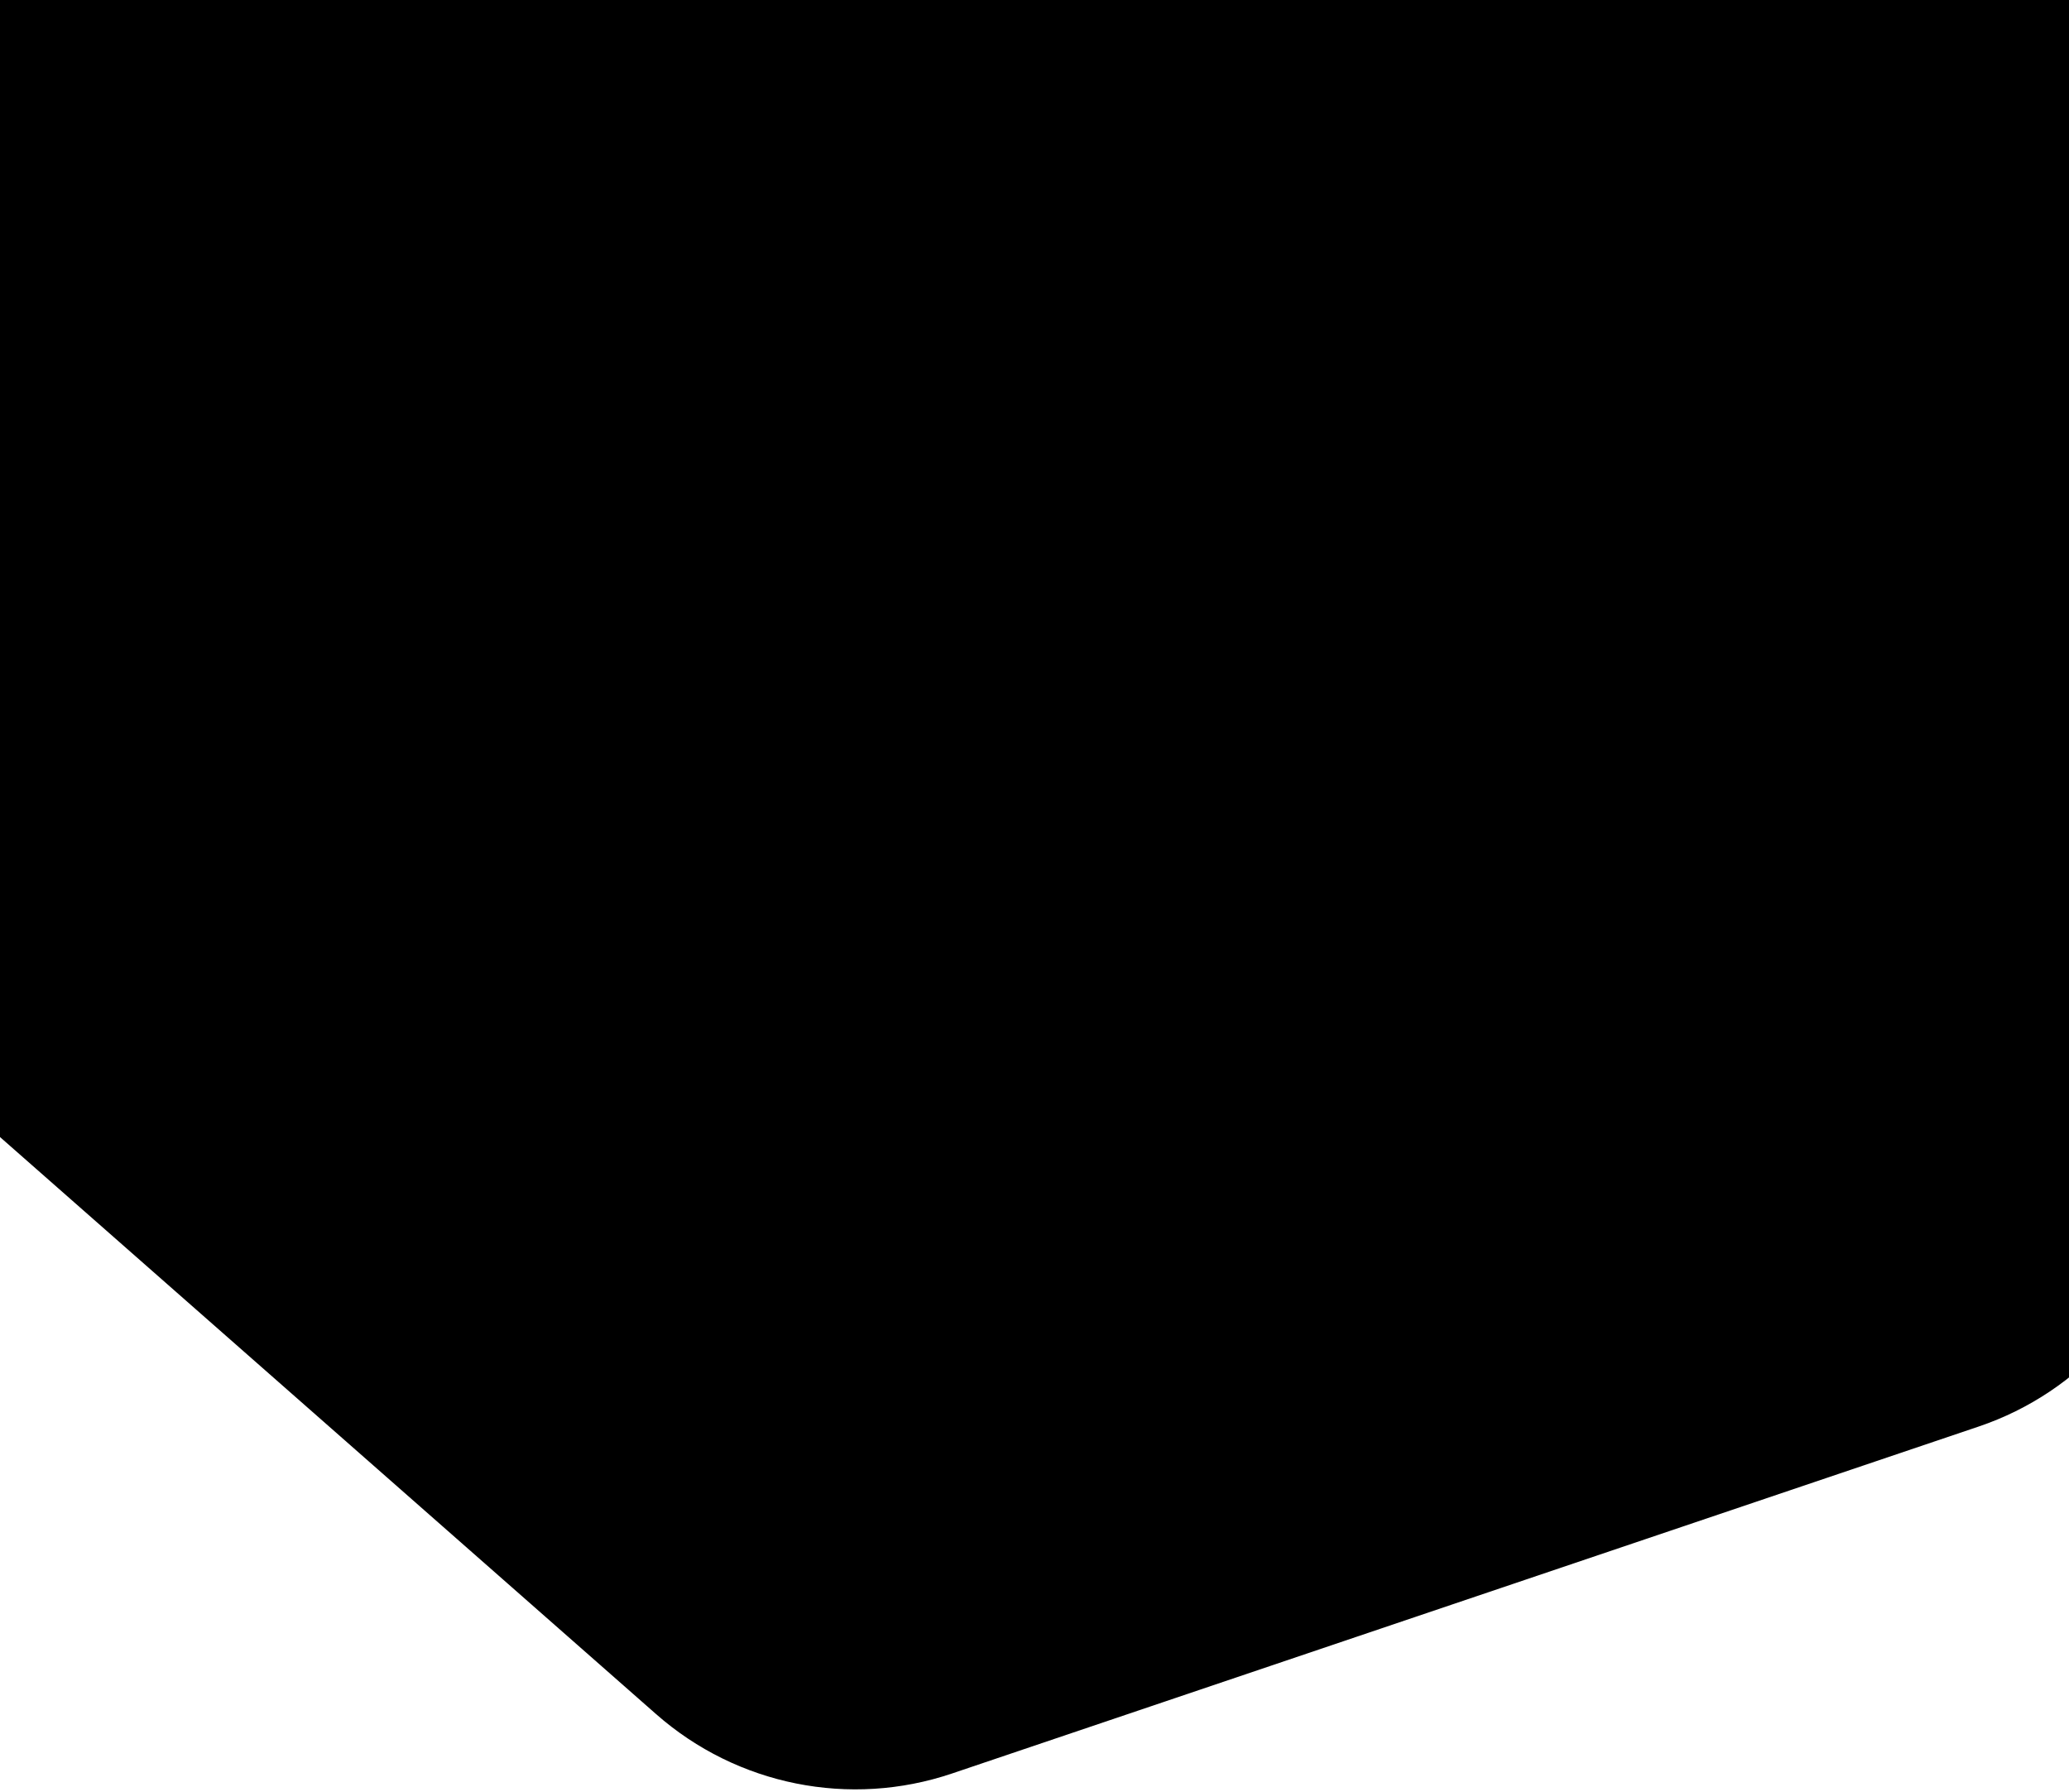 <svg xmlns="http://www.w3.org/2000/svg" width="768" height="665" fill="none" viewBox="0 0 768 665"><path fill="currentcolor" d="M-15.298 -129.894C-7.437 -169.128 20.758 -201.188 58.666 -213.998L439.719 -342.757C477.627 -355.566 519.49 -347.179 549.537 -320.754L851.572 -55.132C881.62 -28.708 895.287 11.74 887.426 50.974L808.409 445.355C800.548 484.589 772.353 516.649 734.445 529.458L353.392 658.218C315.484 671.027 273.621 662.64 243.574 636.215L-58.461 370.593C-88.508 344.169 -102.176 303.721 -94.315 264.487L-15.298 -129.894Z" class="theme-shade-15"/></svg>